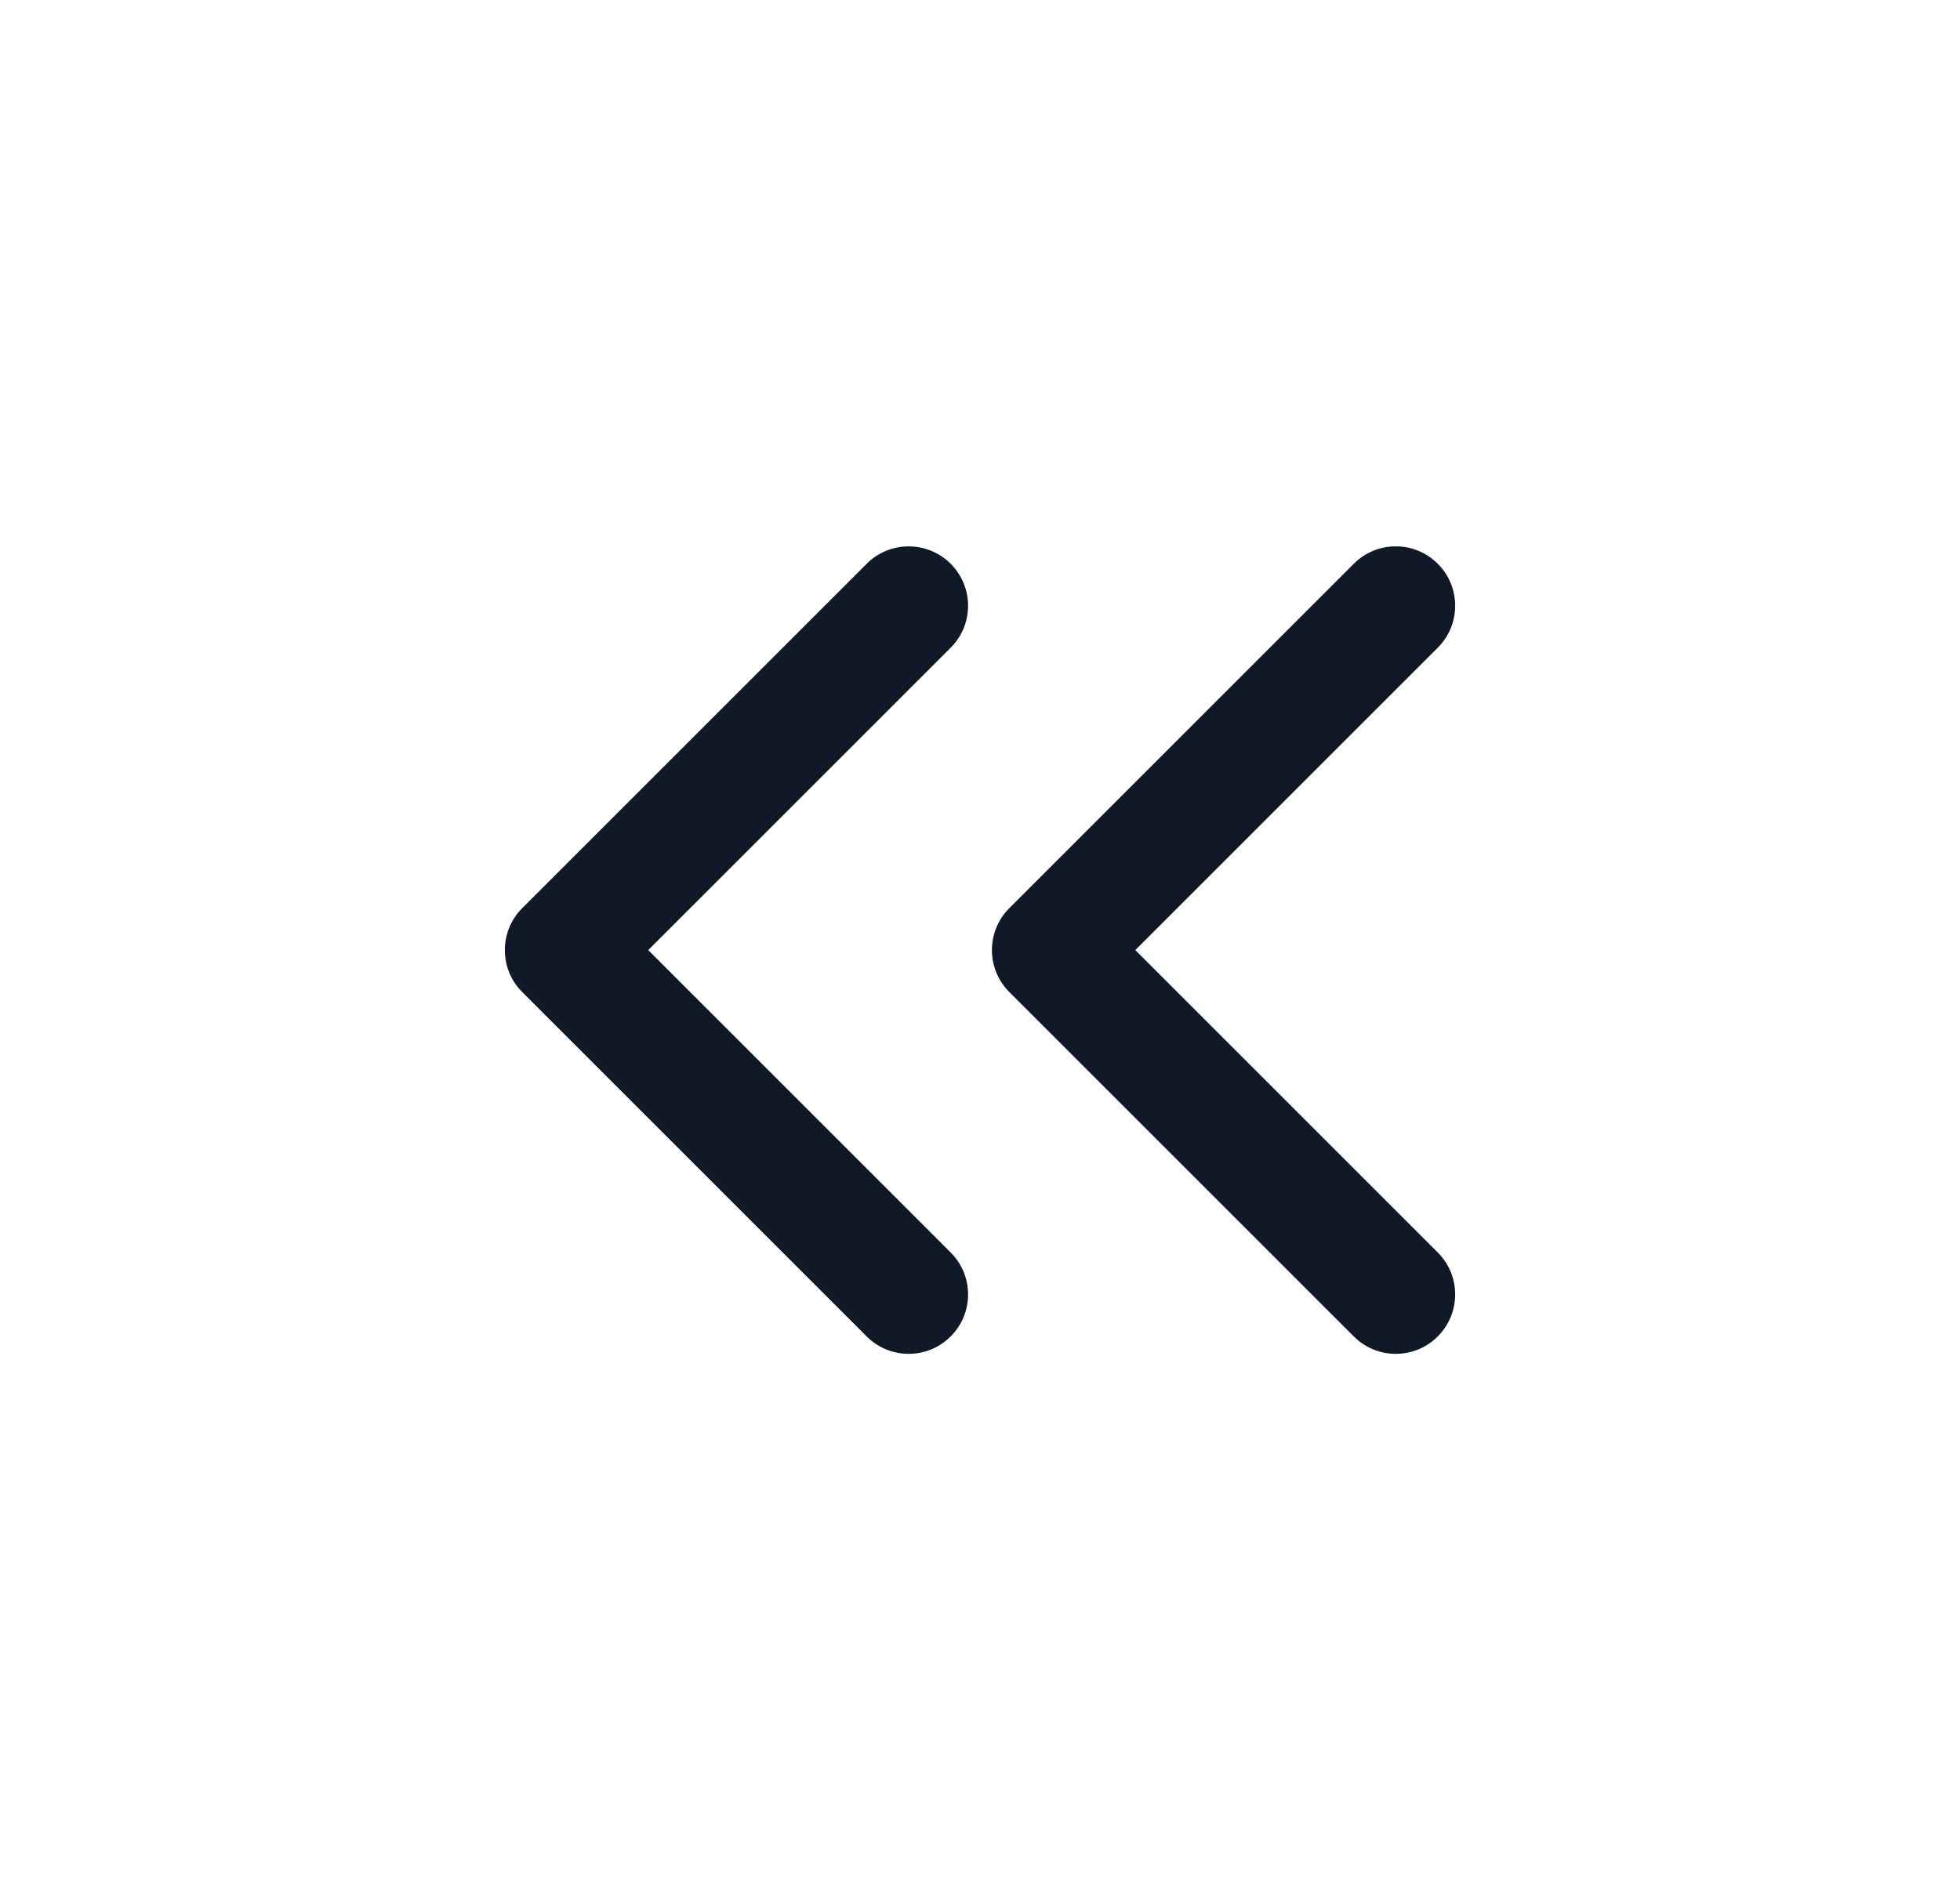 <svg width="33" height="32" viewBox="0 0 33 32" fill="none" xmlns="http://www.w3.org/2000/svg">
<path fill-rule="evenodd" clip-rule="evenodd" d="M24.207 10.908C24.598 10.518 24.598 9.884 24.207 9.494C23.817 9.103 23.183 9.103 22.793 9.494L16.994 15.293C16.603 15.684 16.603 16.317 16.994 16.707L22.793 22.506C23.183 22.897 23.817 22.897 24.207 22.506C24.598 22.116 24.598 21.482 24.207 21.092L19.115 16L24.207 10.908ZM16.006 10.908C16.397 10.518 16.397 9.885 16.006 9.494C15.616 9.104 14.982 9.104 14.592 9.494L8.793 15.293C8.402 15.684 8.402 16.317 8.793 16.707L14.592 22.506C14.982 22.897 15.616 22.897 16.006 22.506C16.397 22.116 16.397 21.483 16.006 21.092L10.914 16L16.006 10.908Z" fill="#111827"/>
</svg>
